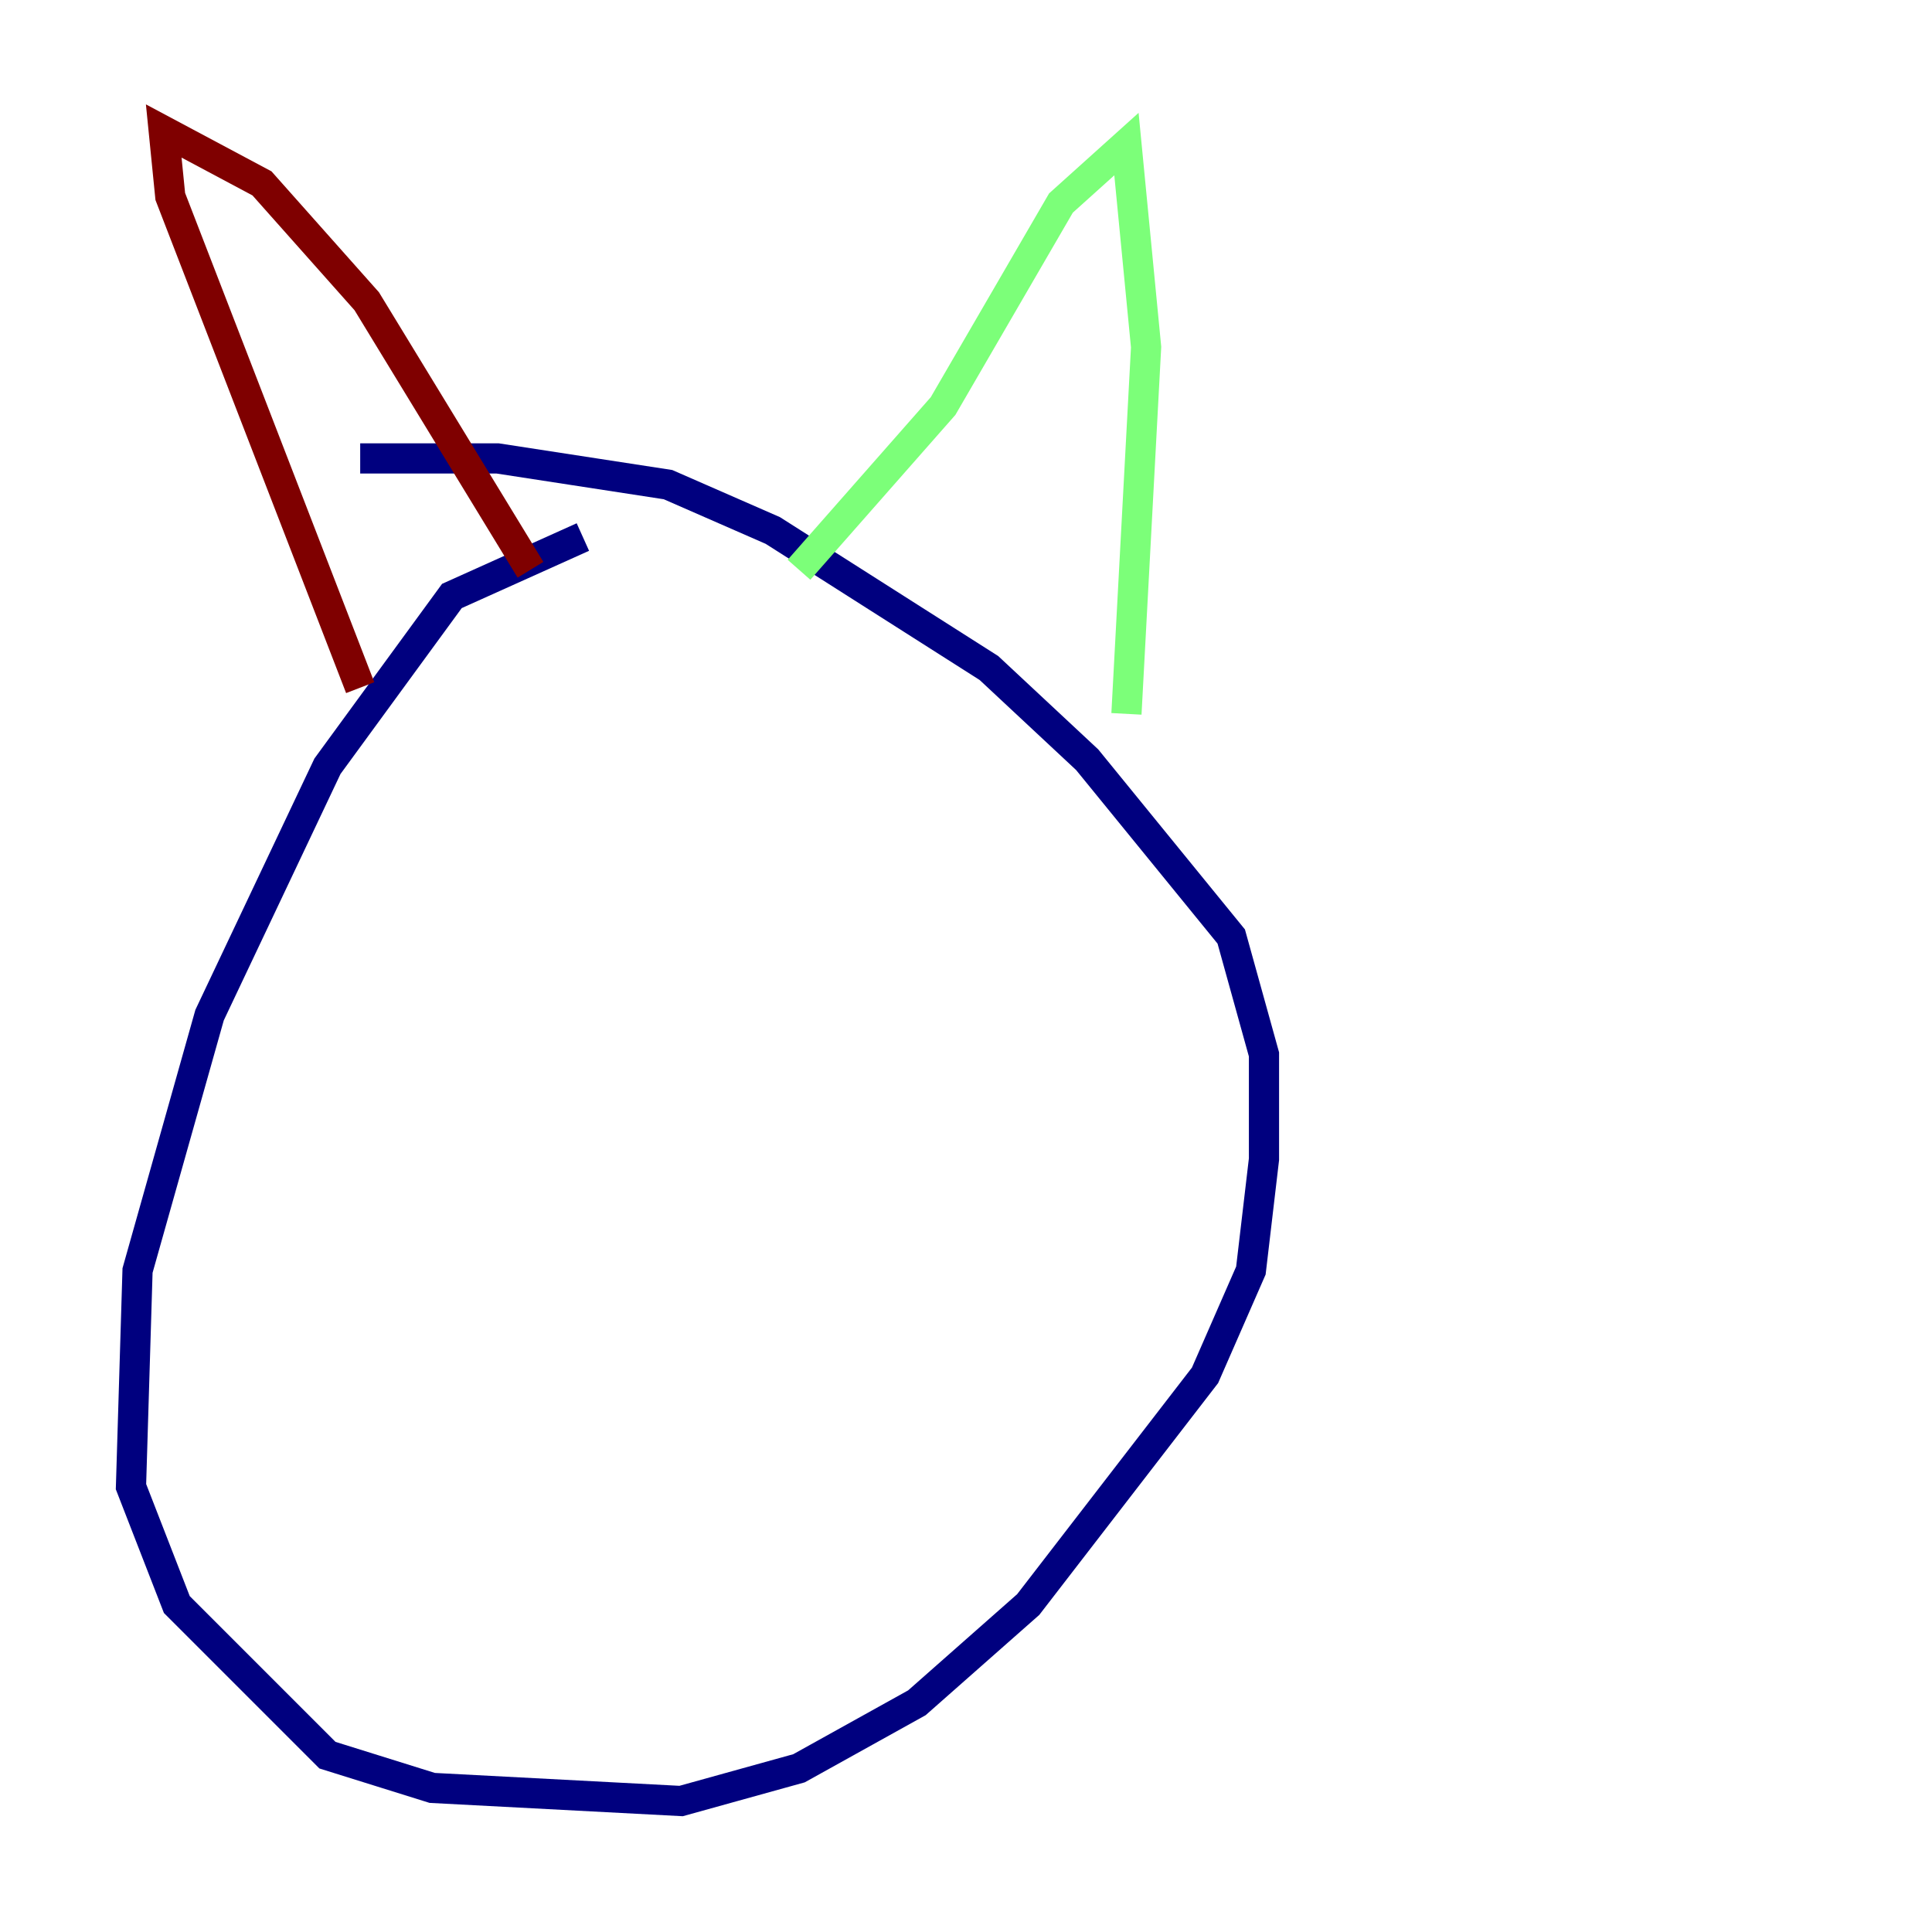 <?xml version="1.0" encoding="utf-8" ?>
<svg baseProfile="tiny" height="128" version="1.2" viewBox="0,0,128,128" width="128" xmlns="http://www.w3.org/2000/svg" xmlns:ev="http://www.w3.org/2001/xml-events" xmlns:xlink="http://www.w3.org/1999/xlink"><defs /><polyline fill="none" points="38.617,35.58 29.939,39.485 21.695,50.766 13.885,67.254 9.112,84.176 8.678,98.495 11.715,106.305 21.695,116.285 28.637,118.454 45.125,119.322 52.936,117.153 60.746,112.814 68.122,106.305 79.837,91.119 82.875,84.176 83.742,76.8 83.742,69.858 81.573,62.047 72.027,50.332 65.519,44.258 51.2,35.146 44.258,32.108 32.976,30.373 23.864,30.373" stroke="#00007f" stroke-width="2" /><polyline fill="none" points="52.936,37.749 62.481,26.902 70.291,13.451 74.63,9.546 75.932,22.997 74.63,47.295" stroke="#7cff79" stroke-width="2" /><polyline fill="none" points="35.146,37.749 24.298,19.959 17.356,12.149 10.848,8.678 11.281,13.017 23.864,45.559" stroke="#7f0000" stroke-width="2" /></svg>